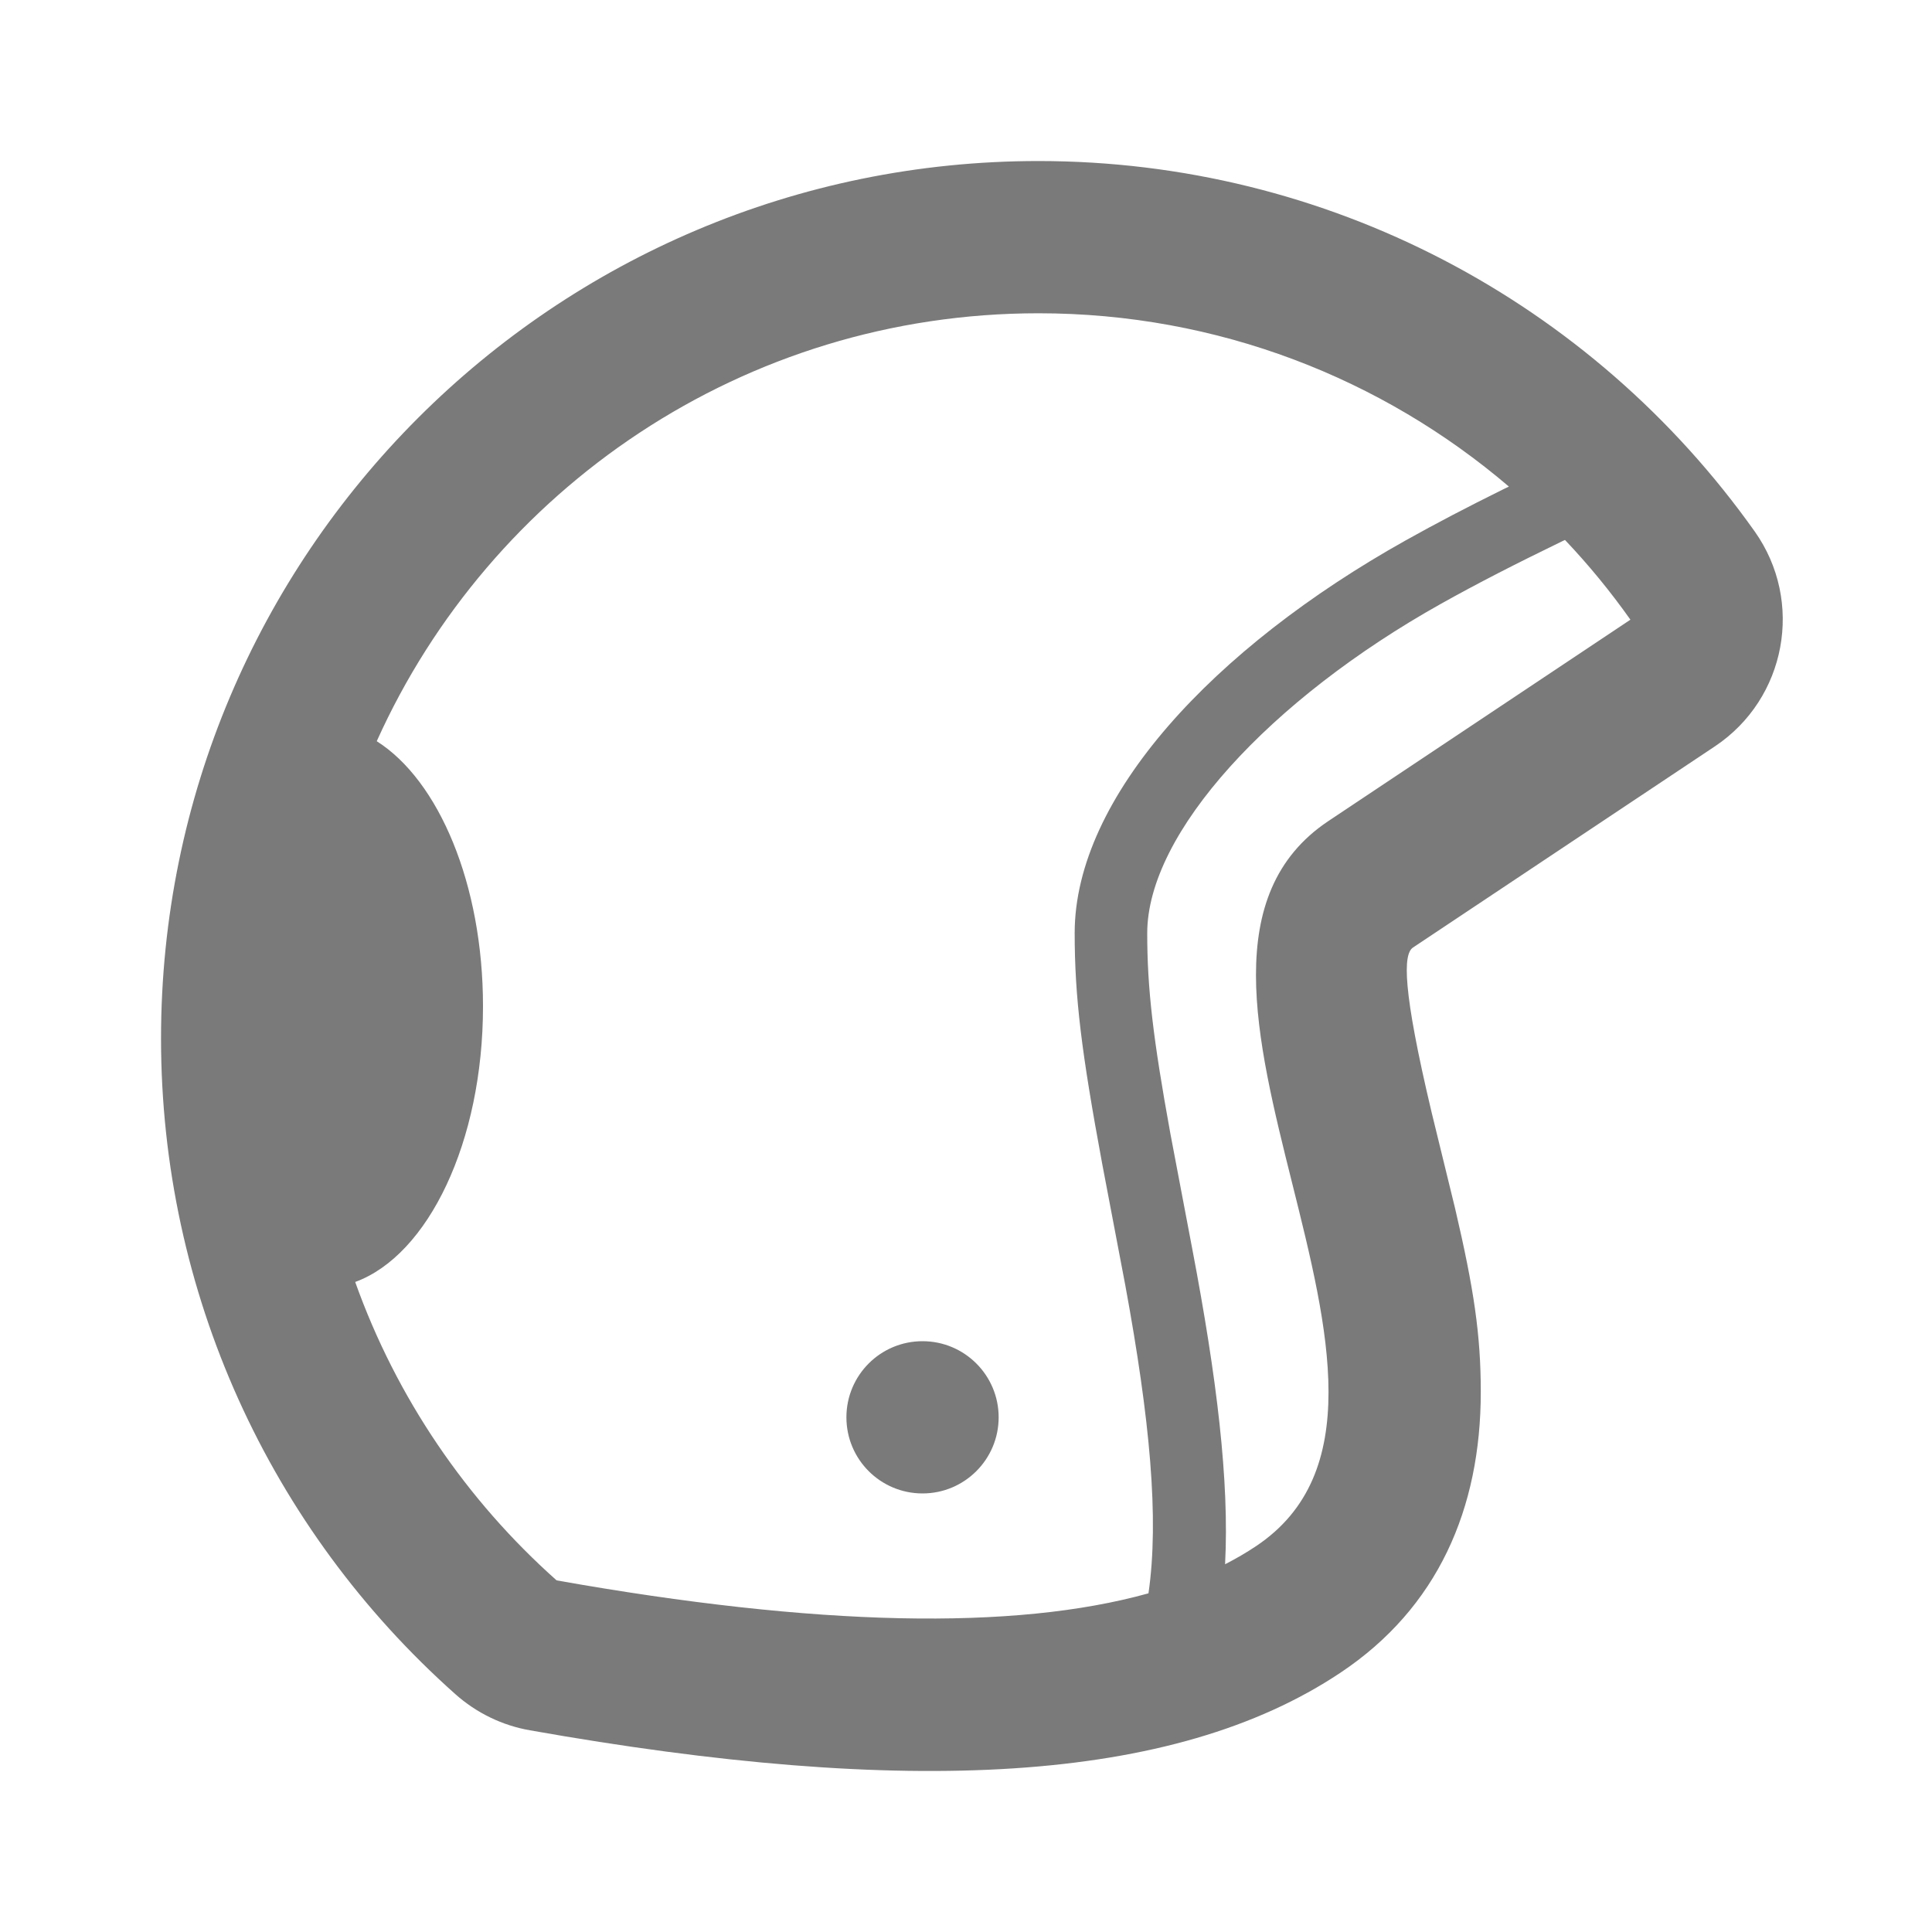 <svg xmlns="http://www.w3.org/2000/svg" width="20" height="20" viewBox="0 0 20 20">
    <path fill="#7A7A7A" fill-rule="evenodd" d="M10.75 1.667c2.982 0 5.723 1.449 7.415 3.835.513.725.327 1.73-.412 2.224l-3.126 2.083c-.103.069-.11.43.193 1.706l.243.994c.195.834.266 1.31.266 1.9 0 1.21-.446 2.236-1.453 2.907-1.728 1.153-4.49 1.288-8.39.596-.287-.05-.554-.18-.772-.374-1.924-1.712-3.047-4.161-3.047-6.788 0-5.017 4.066-9.083 9.083-9.083zm0 1.576c-3.05 0-5.675 1.819-6.85 4.43.642.406 1.1 1.481 1.1 2.744 0 1.404-.567 2.577-1.323 2.854.428 1.2 1.152 2.259 2.085 3.089 2.692.478 4.734.522 6.127.134.112-.774.015-1.802-.24-3.189l-.239-1.257c-.214-1.154-.285-1.724-.285-2.389 0-1.405 1.438-2.952 3.425-4.064.316-.177.64-.346 1.012-.53l.058-.028c-1.311-1.119-3.012-1.794-4.87-1.794zM16.2 5.59l-.024.011c-.484.235-.88.437-1.26.65-1.765.988-3.04 2.37-3.04 3.41 0 .571.06 1.087.24 2.076l.226 1.19c.255 1.338.385 2.405.34 3.266.113-.058.22-.12.32-.187 2.252-1.502-1.501-6.006.75-7.507l3.126-2.084c-.206-.291-.432-.567-.677-.825zM9.55 13.884c.435 0 .788.353.788.788 0 .435-.353.788-.788.788-.436 0-.788-.353-.788-.788 0-.435.352-.788.788-.788z"/>
</svg>
